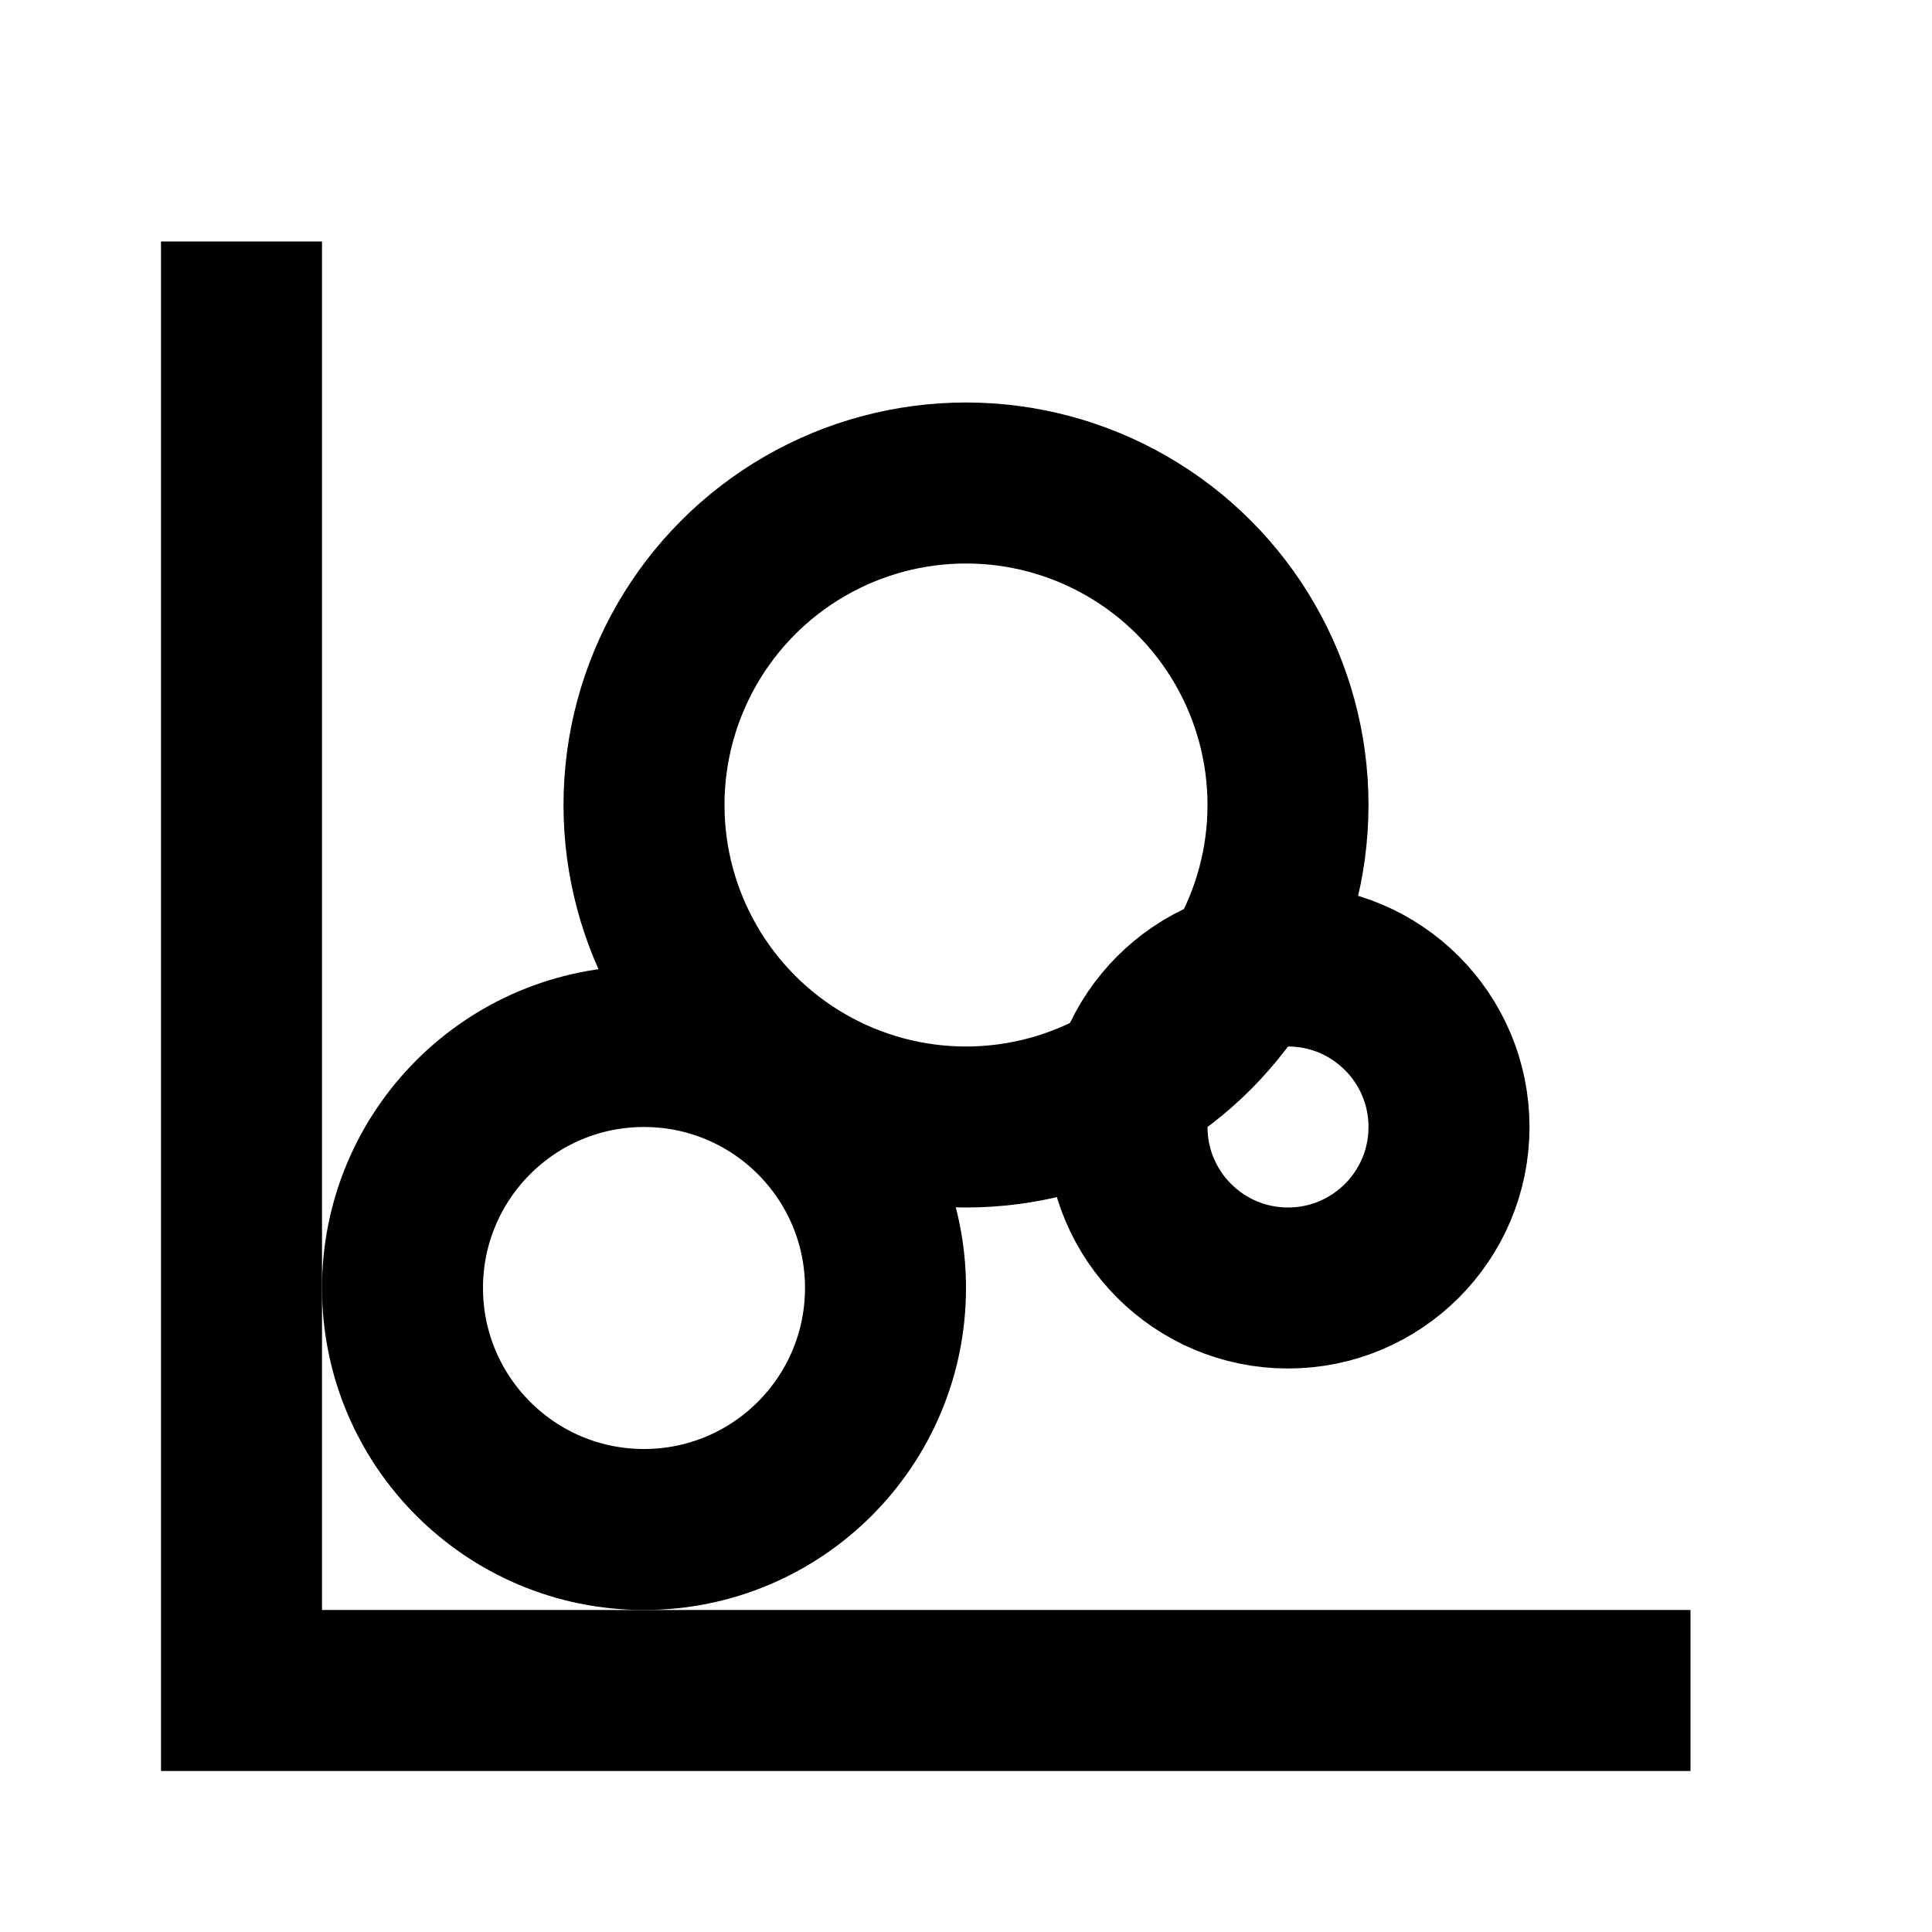 <svg viewBox="0 0 24 24" fill="none" stroke="currentColor" stroke-width="2">
    <circle cx="8" cy="16" r="3"/>
    <circle cx="12" cy="10" r="4"/>
    <circle cx="16" cy="14" r="2"/>
    <path d="M3 3v18h18"/>
</svg>
